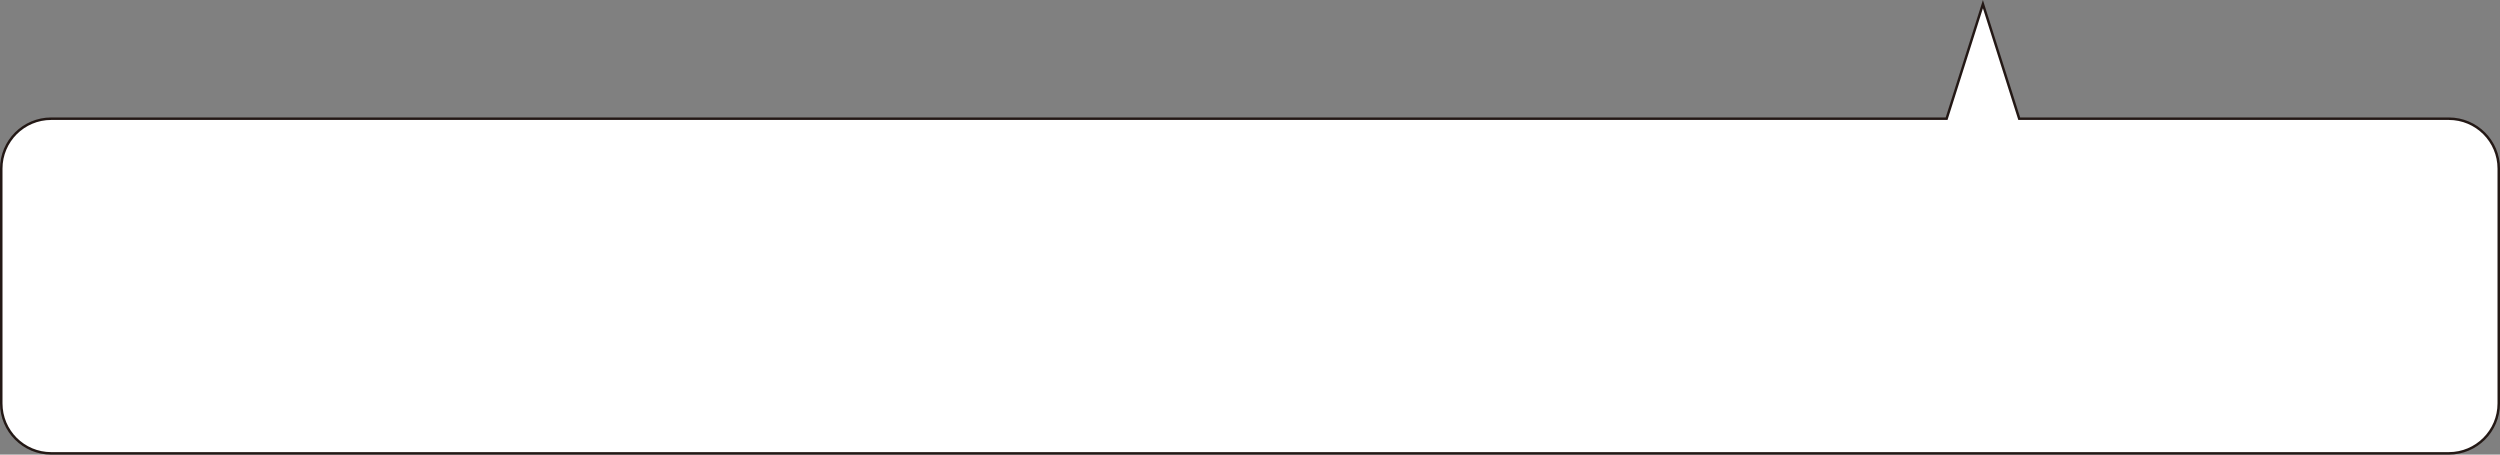 <?xml version="1.0" encoding="UTF-8"?><svg id="_レイヤー_2" xmlns="http://www.w3.org/2000/svg" viewBox="0 0 1001 182.03"><rect x="0" y="0" width="1001" height="182.03" fill="#808080" stroke="none"/><defs><style>.cls-1{fill:#fff;stroke:#231815;stroke-miterlimit:10;}</style></defs><g id="_バック"><path class="cls-1" d="M779.42,47.53l14.54-45.87,14.54,45.87h172.01c11.05,0,20,8.95,20,20v94c0,11.05-8.95,20-20,20H20.5c-11.05,0-20-8.95-20-20V67.53c0-11.05,8.95-20,20-20H779.42Z"/></g></svg>